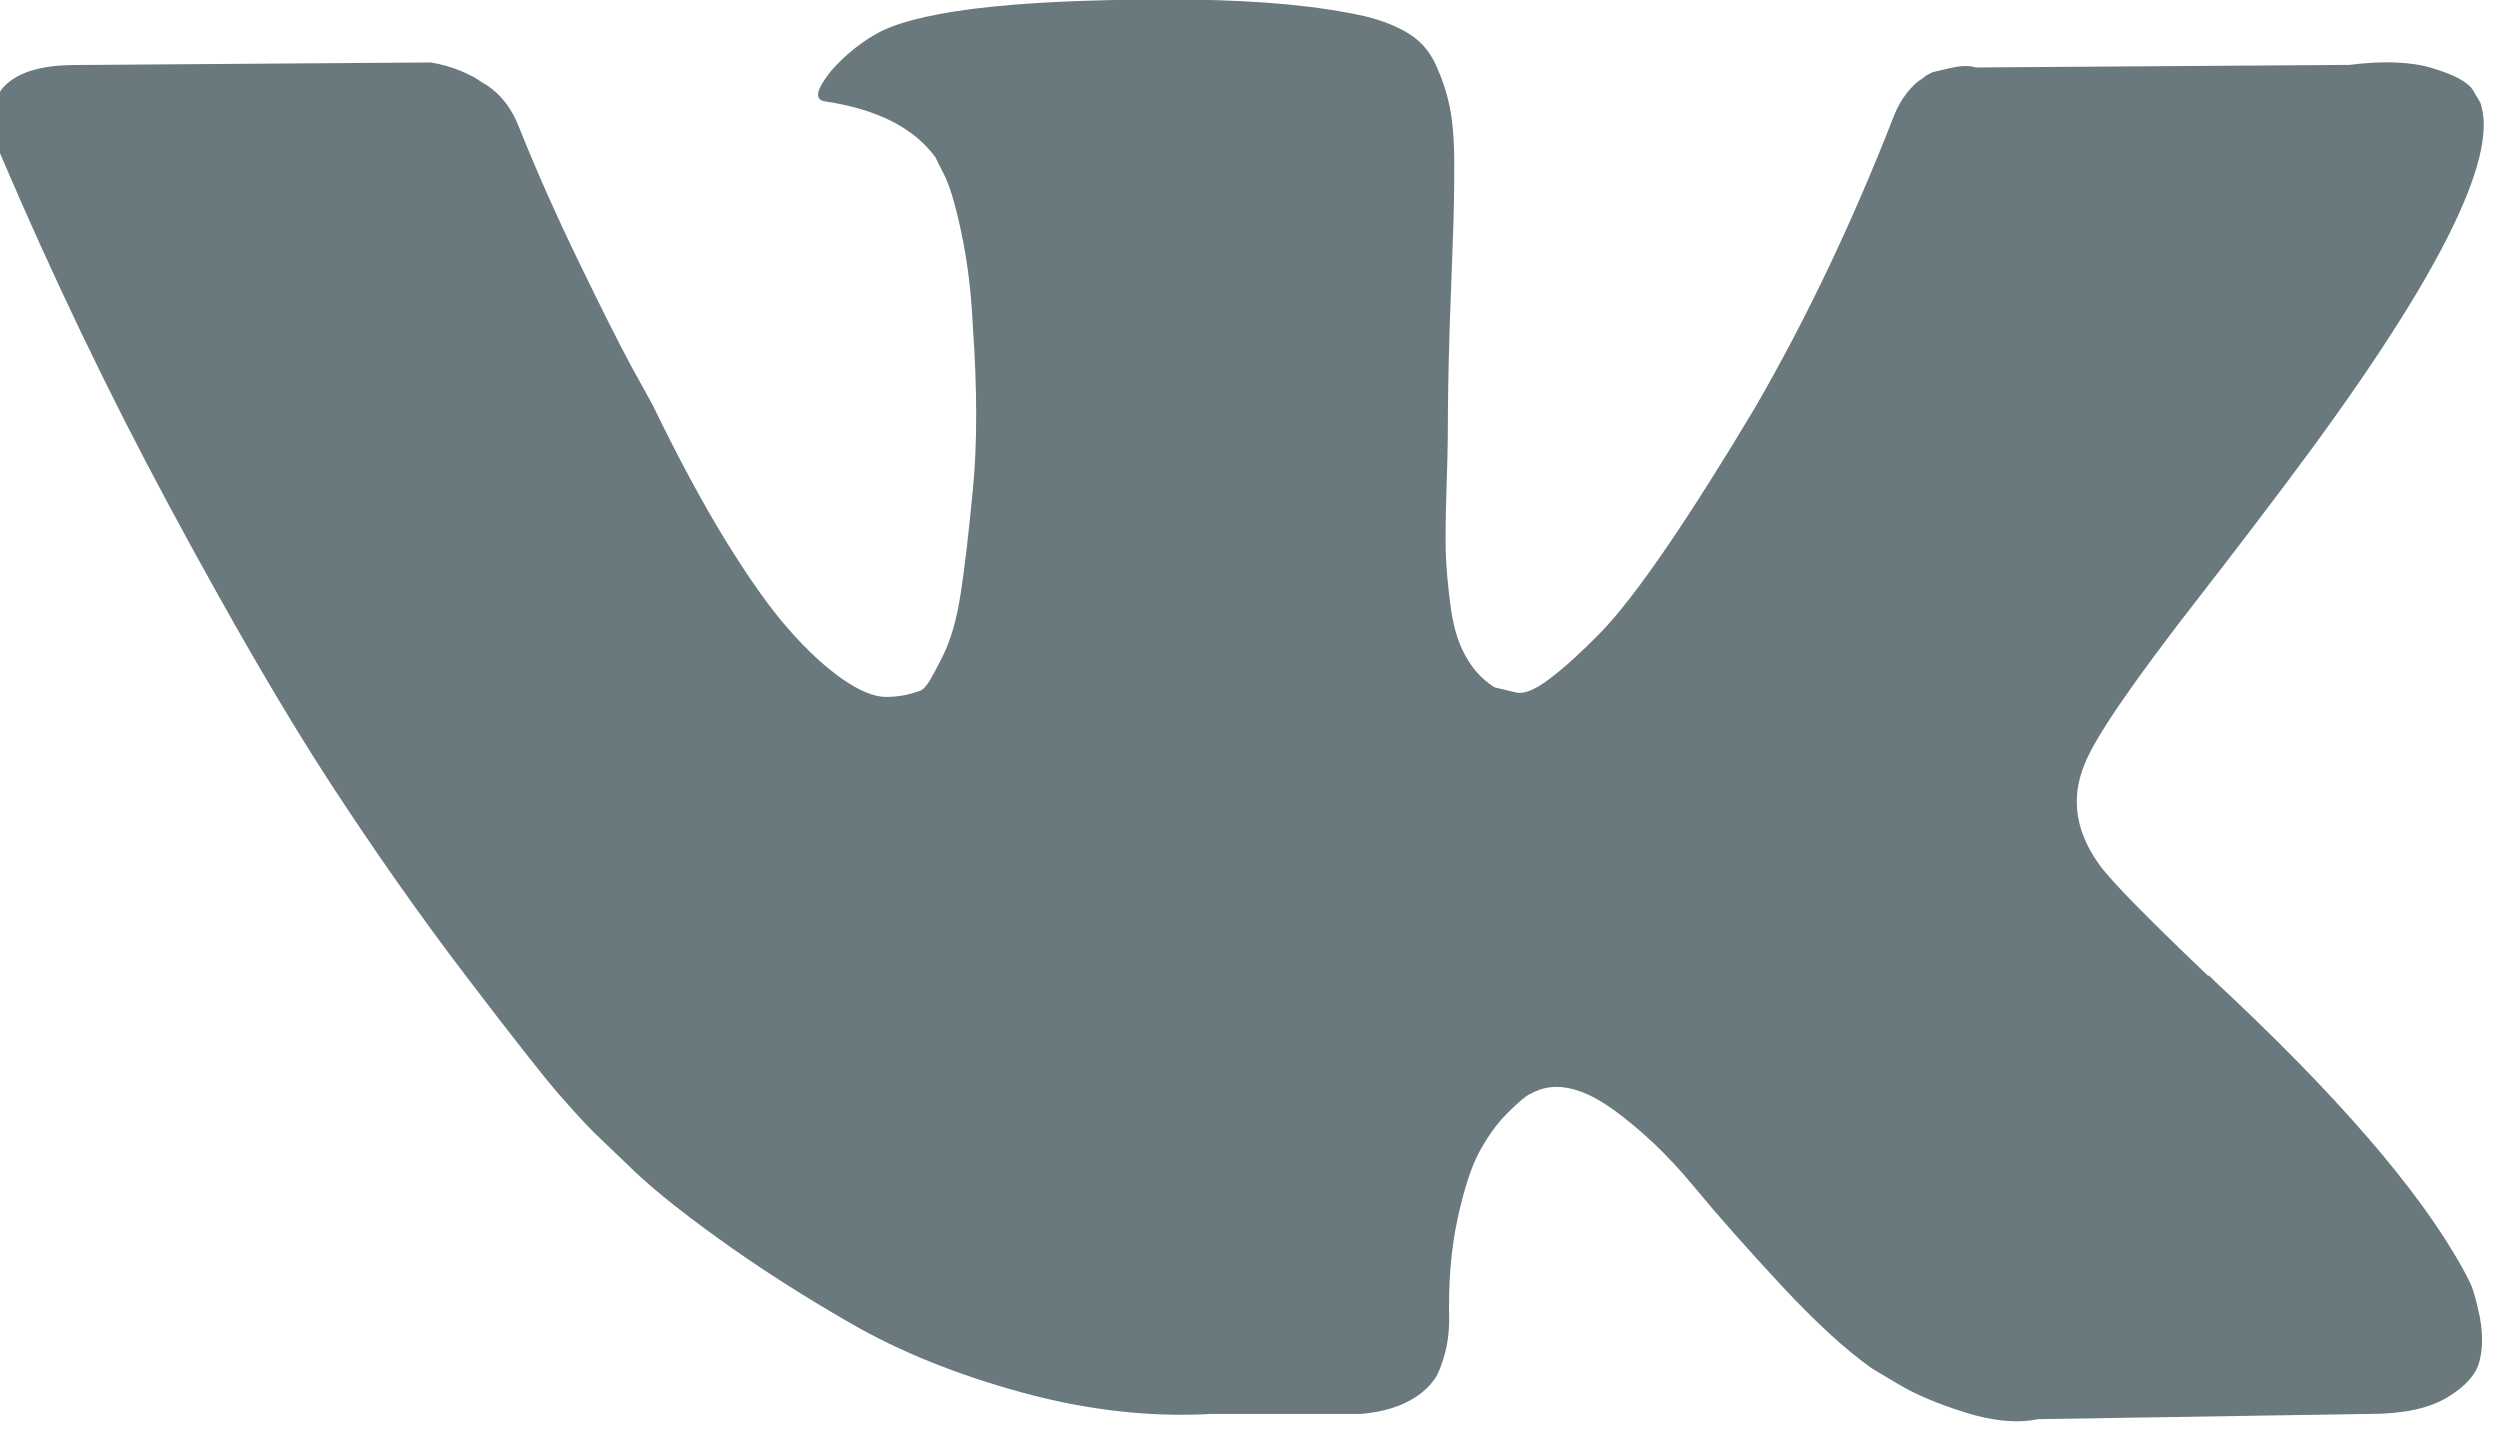 <?xml version="1.0" encoding="utf-8"?>
<!-- Generator: Adobe Illustrator 23.0.2, SVG Export Plug-In . SVG Version: 6.00 Build 0)  -->
<svg version="1.1" id="Слой_1" xmlns="http://www.w3.org/2000/svg" xmlns:xlink="http://www.w3.org/1999/xlink" x="0px" y="0px"
	 viewBox="0 0 204.93 117.47" style="enable-background:new 0 0 204.93 117.47;" xml:space="preserve">
<style type="text/css">
	.st0{fill:#69797D;}
</style>
<path class="st0" d="M202.52,105.24c-0.25-0.54-0.48-0.97-0.69-1.33c-3.54-6.38-10.32-14.21-20.31-23.5l-0.21-0.22l-0.11-0.1
	l-0.11-0.11h-0.1c-4.54-4.33-7.41-7.23-8.62-8.72c-2.2-2.84-2.7-5.71-1.49-8.62c0.85-2.2,4.04-6.84,9.57-13.93
	c2.91-3.75,5.21-6.77,6.91-9.04c12.27-16.31,17.58-26.73,15.95-31.27l-0.63-1.06c-0.43-0.64-1.52-1.22-3.29-1.75
	c-1.77-0.54-4.04-0.62-6.81-0.27l-30.63,0.21c-0.49-0.17-1.2-0.16-2.12,0.06c-0.92,0.21-1.39,0.32-1.39,0.32l-0.53,0.27l-0.42,0.32
	c-0.36,0.21-0.75,0.58-1.17,1.11c-0.42,0.53-0.78,1.15-1.06,1.86c-3.34,8.58-7.12,16.55-11.38,23.92c-2.63,4.4-5.03,8.21-7.23,11.43
	c-2.2,3.22-4.04,5.6-5.53,7.12c-1.49,1.52-2.84,2.75-4.04,3.66c-1.21,0.93-2.13,1.31-2.77,1.17c-0.64-0.15-1.24-0.29-1.81-0.43
	c-1-0.64-1.79-1.5-2.39-2.61c-0.61-1.1-1.01-2.48-1.22-4.15c-0.21-1.66-0.34-3.1-0.38-4.3c-0.03-1.2-0.01-2.91,0.06-5.1
	c0.07-2.2,0.11-3.69,0.11-4.47c0-2.7,0.05-5.62,0.15-8.78c0.11-3.16,0.2-5.65,0.27-7.5c0.07-1.84,0.11-3.79,0.11-5.85
	c0-2.05-0.13-3.66-0.38-4.84c-0.24-1.17-0.62-2.3-1.12-3.4c-0.5-1.1-1.22-1.95-2.18-2.55c-0.96-0.61-2.14-1.08-3.56-1.44
	c-3.76-0.85-8.55-1.31-14.36-1.38C84.44-0.13,75.97,0.73,72.21,2.57c-1.49,0.78-2.84,1.84-4.04,3.19c-1.27,1.56-1.45,2.41-0.54,2.55
	c4.26,0.64,7.27,2.16,9.04,4.57l0.64,1.28c0.5,0.92,1,2.55,1.49,4.89c0.5,2.34,0.82,4.93,0.95,7.76c0.36,5.18,0.36,9.6,0,13.3
	c-0.35,3.68-0.69,6.56-1.01,8.61c-0.32,2.06-0.8,3.72-1.43,5c-0.64,1.28-1.06,2.05-1.28,2.34c-0.21,0.28-0.39,0.46-0.53,0.53
	c-0.92,0.36-1.88,0.54-2.87,0.54c-0.99,0-2.19-0.5-3.61-1.49c-1.41-0.99-2.89-2.36-4.41-4.1c-1.52-1.73-3.24-4.16-5.16-7.28
	c-1.91-3.12-3.89-6.8-5.95-11.06l-1.7-3.08c-1.07-1.98-2.52-4.87-4.36-8.67c-1.84-3.79-3.47-7.46-4.89-11.01
	c-0.57-1.48-1.42-2.62-2.56-3.4l-0.53-0.32c-0.36-0.28-0.92-0.58-1.7-0.91c-0.78-0.32-1.59-0.55-2.45-0.69L6.17,5.33
	c-2.98,0-5,0.68-6.06,2.02l-0.43,0.64c-0.21,0.36-0.32,0.92-0.32,1.7c0,0.78,0.21,1.74,0.64,2.87c4.26,9.99,8.88,19.64,13.88,28.92
	c5,9.29,9.34,16.77,13.02,22.44c3.69,5.67,7.44,11.03,11.27,16.05c3.83,5.03,6.37,8.26,7.6,9.68c1.24,1.42,2.22,2.48,2.93,3.19
	l2.66,2.55c1.7,1.7,4.2,3.74,7.5,6.11c3.29,2.38,6.95,4.72,10.95,7.02c4.01,2.3,8.67,4.18,13.99,5.63
	c5.32,1.45,10.49,2.04,15.53,1.75h12.23c2.48-0.21,4.36-0.99,5.63-2.34l0.42-0.53c0.29-0.43,0.55-1.08,0.8-1.97
	c0.25-0.88,0.38-1.86,0.38-2.92c-0.07-3.05,0.16-5.79,0.69-8.24c0.53-2.44,1.13-4.28,1.81-5.53c0.68-1.24,1.43-2.29,2.29-3.14
	c0.85-0.85,1.45-1.36,1.81-1.54c0.35-0.18,0.63-0.3,0.85-0.38c1.7-0.57,3.7-0.01,6.01,1.65c2.3,1.67,4.46,3.72,6.49,6.17
	c2.02,2.45,4.45,5.19,7.28,8.24c2.84,3.05,5.32,5.32,7.44,6.81l2.13,1.27c1.42,0.85,3.26,1.63,5.53,2.34
	c2.27,0.71,4.25,0.89,5.95,0.54l27.23-0.43c2.69,0,4.79-0.45,6.27-1.33c1.49-0.89,2.37-1.86,2.66-2.92c0.29-1.07,0.3-2.27,0.06-3.62
	C203.01,106.71,202.77,105.77,202.52,105.24L202.52,105.24z M202.52,105.24"/>
</svg>
